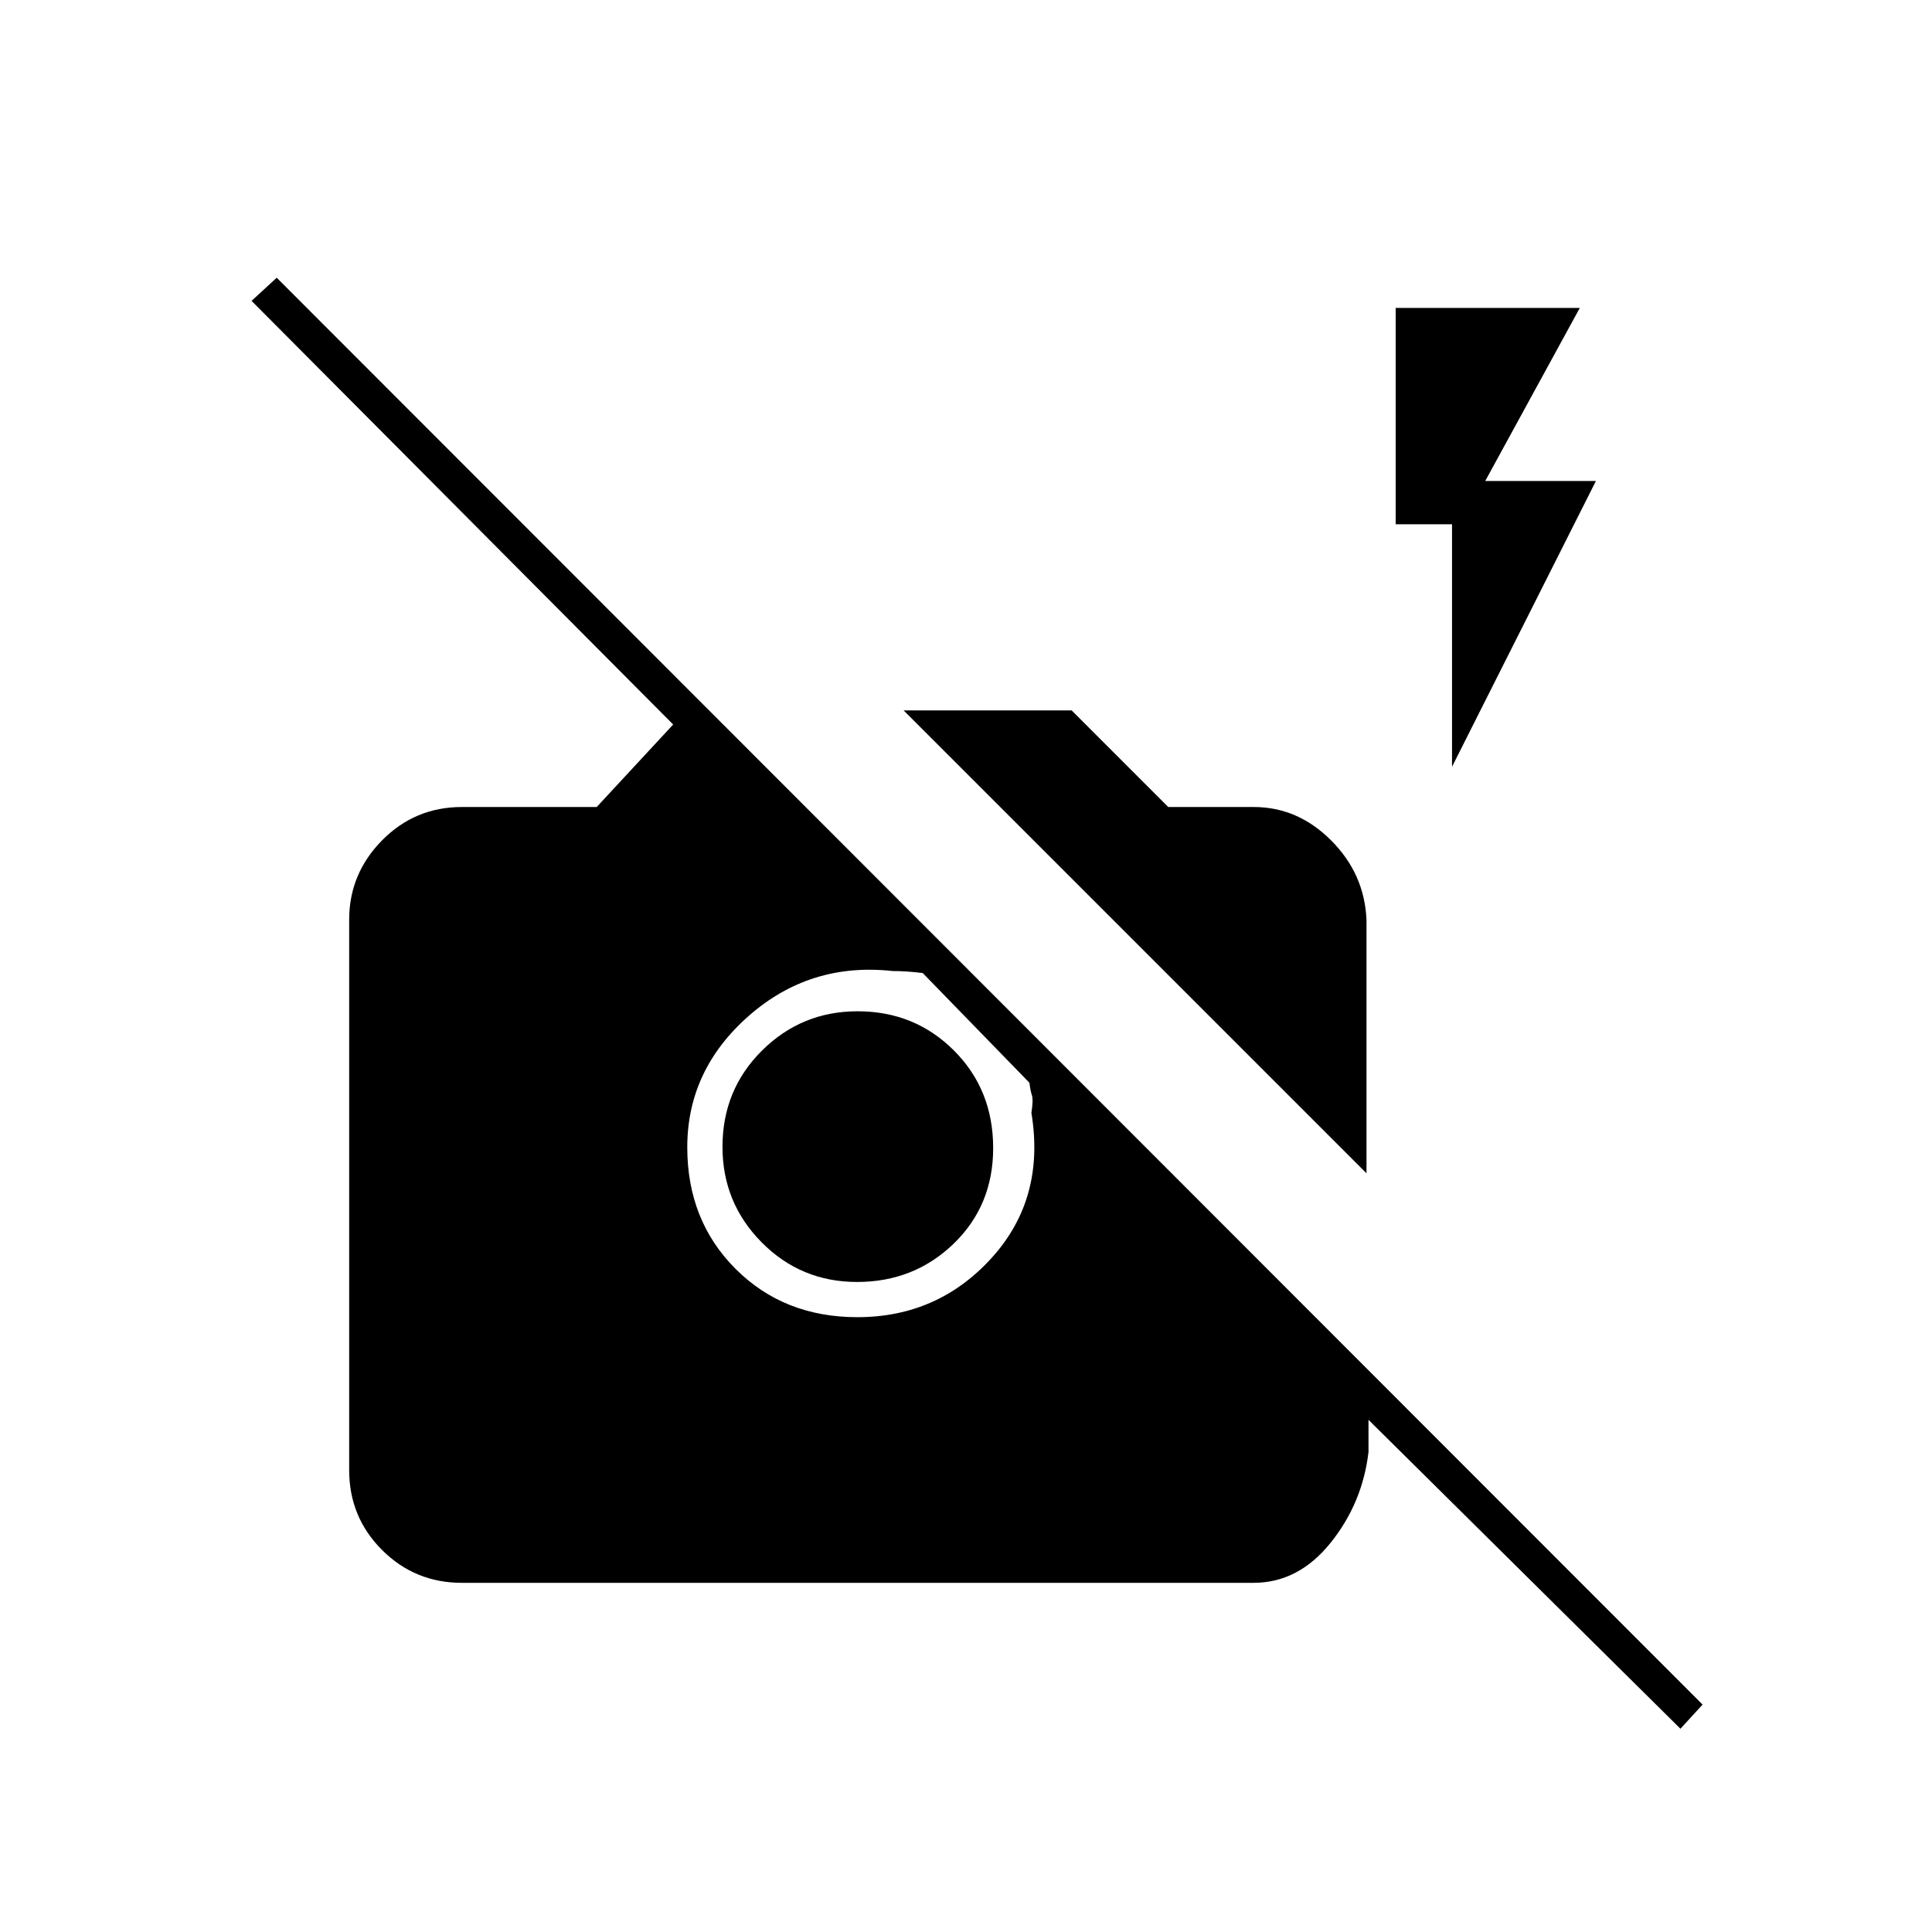 <svg xmlns="http://www.w3.org/2000/svg" height="20" viewBox="0 -960 960 960" width="20"><path d="M835-101 680-254.5v16q-3 25.5-18.95 45.25t-38.17 19.75H229.5q-23.33 0-39.67-16.33-16.33-16.34-16.33-39.67V-503q0-22.83 16.33-39.42Q206.17-559 229.5-559h67l38-41L125-810.5l12.5-11.5L846-113l-11 12ZM458.5-476.5q-4-.5-7.75-.75t-7.25-.25q-41-4.5-71.5 22.34-30.5 26.85-30.5 65.25 0 36.41 24 60.41t60.5 24q40.07 0 66.79-29.5 26.71-29.5 19.71-72 1-6.5.25-8.75T511.5-422l-53-54.5ZM425.85-323q-27.85 0-47.35-19.65-19.5-19.66-19.5-47.5 0-28.35 19.65-47.85 19.66-19.5 47.5-19.5 28.35 0 47.85 19.48t19.5 48.5q0 28.52-19.65 47.52-19.66 19-48 19ZM679-377 449-607h83.5l48 48H623q21.83 0 38.42 16.58Q678-525.83 679-503v126Zm42.5-202v-120.5h-28V-807H785l-47 86h55l-71.5 142Z"/></svg>